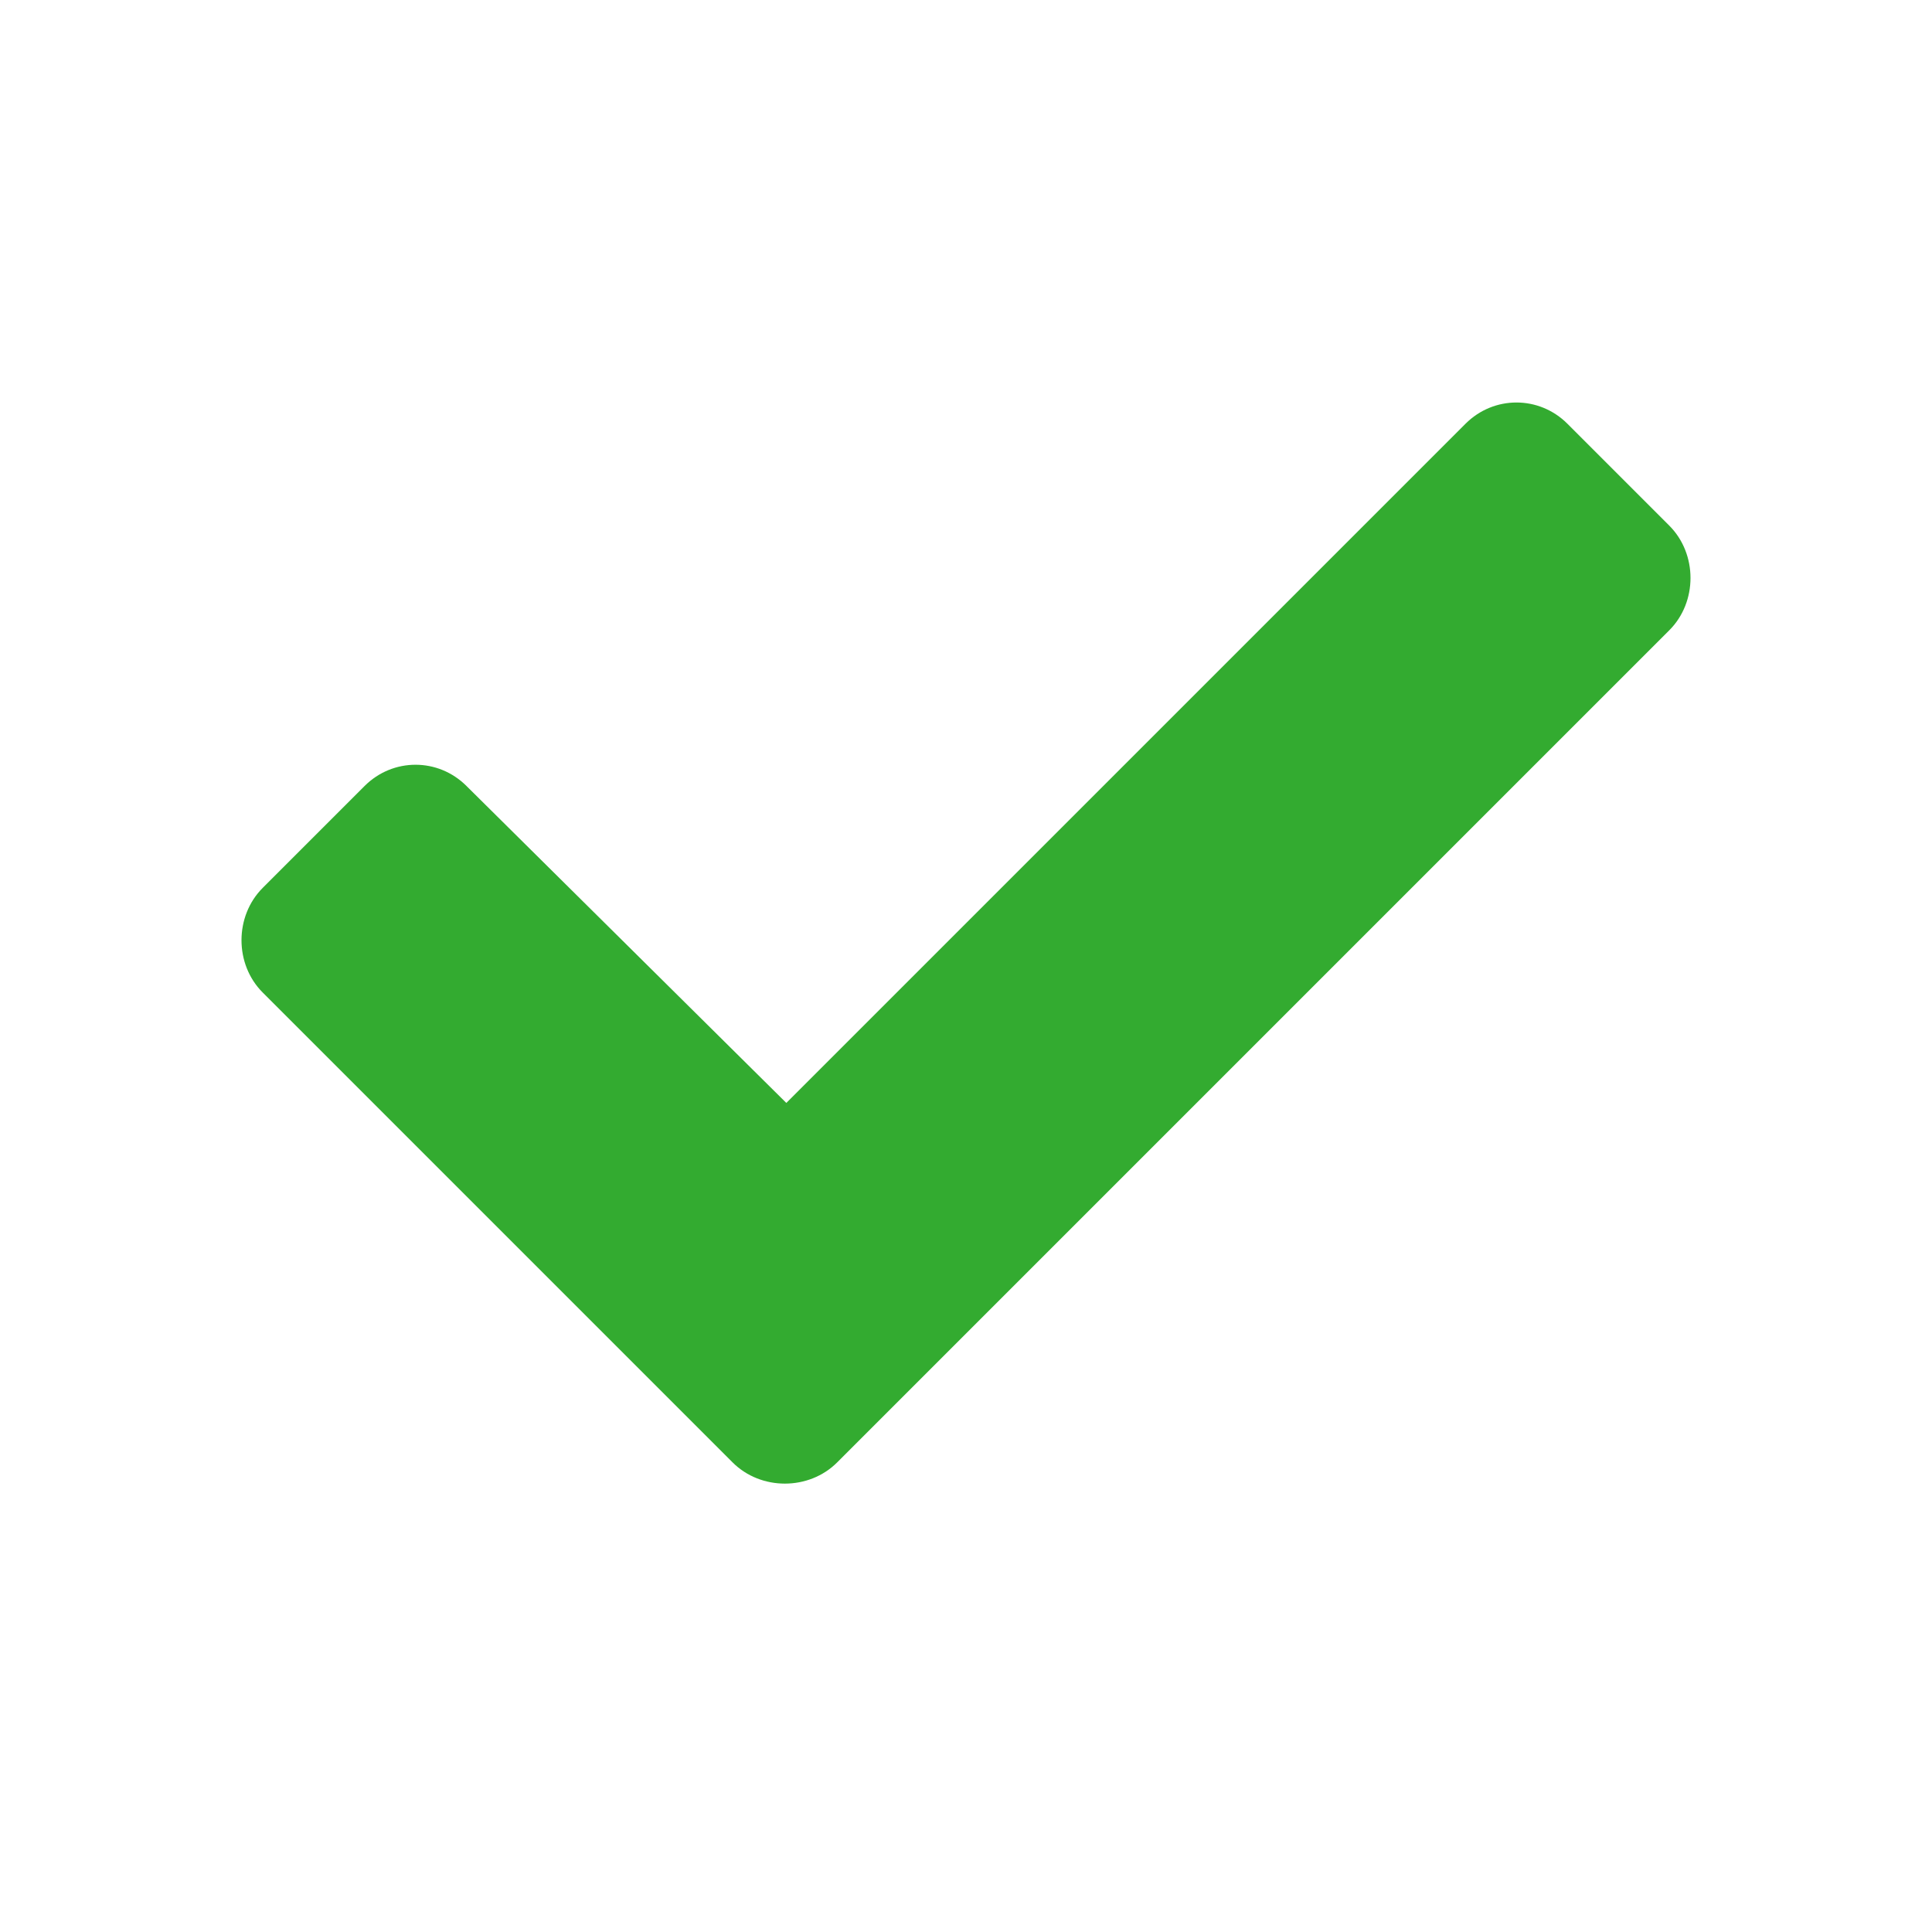 <svg width="24" height="24" viewBox="0 0 24 24" fill="none" xmlns="http://www.w3.org/2000/svg">
<path d="M9.1 18.166C9.451 18.518 10.049 18.518 10.4 18.166L20.736 7.83C21.088 7.479 21.088 6.881 20.736 6.529L19.471 5.264C19.119 4.912 18.557 4.912 18.205 5.264L9.768 13.701L5.795 9.764C5.443 9.412 4.881 9.412 4.529 9.764L3.264 11.029C2.912 11.381 2.912 11.979 3.264 12.33L9.1 18.166Z" fill="#33AB30"/>
</svg>
